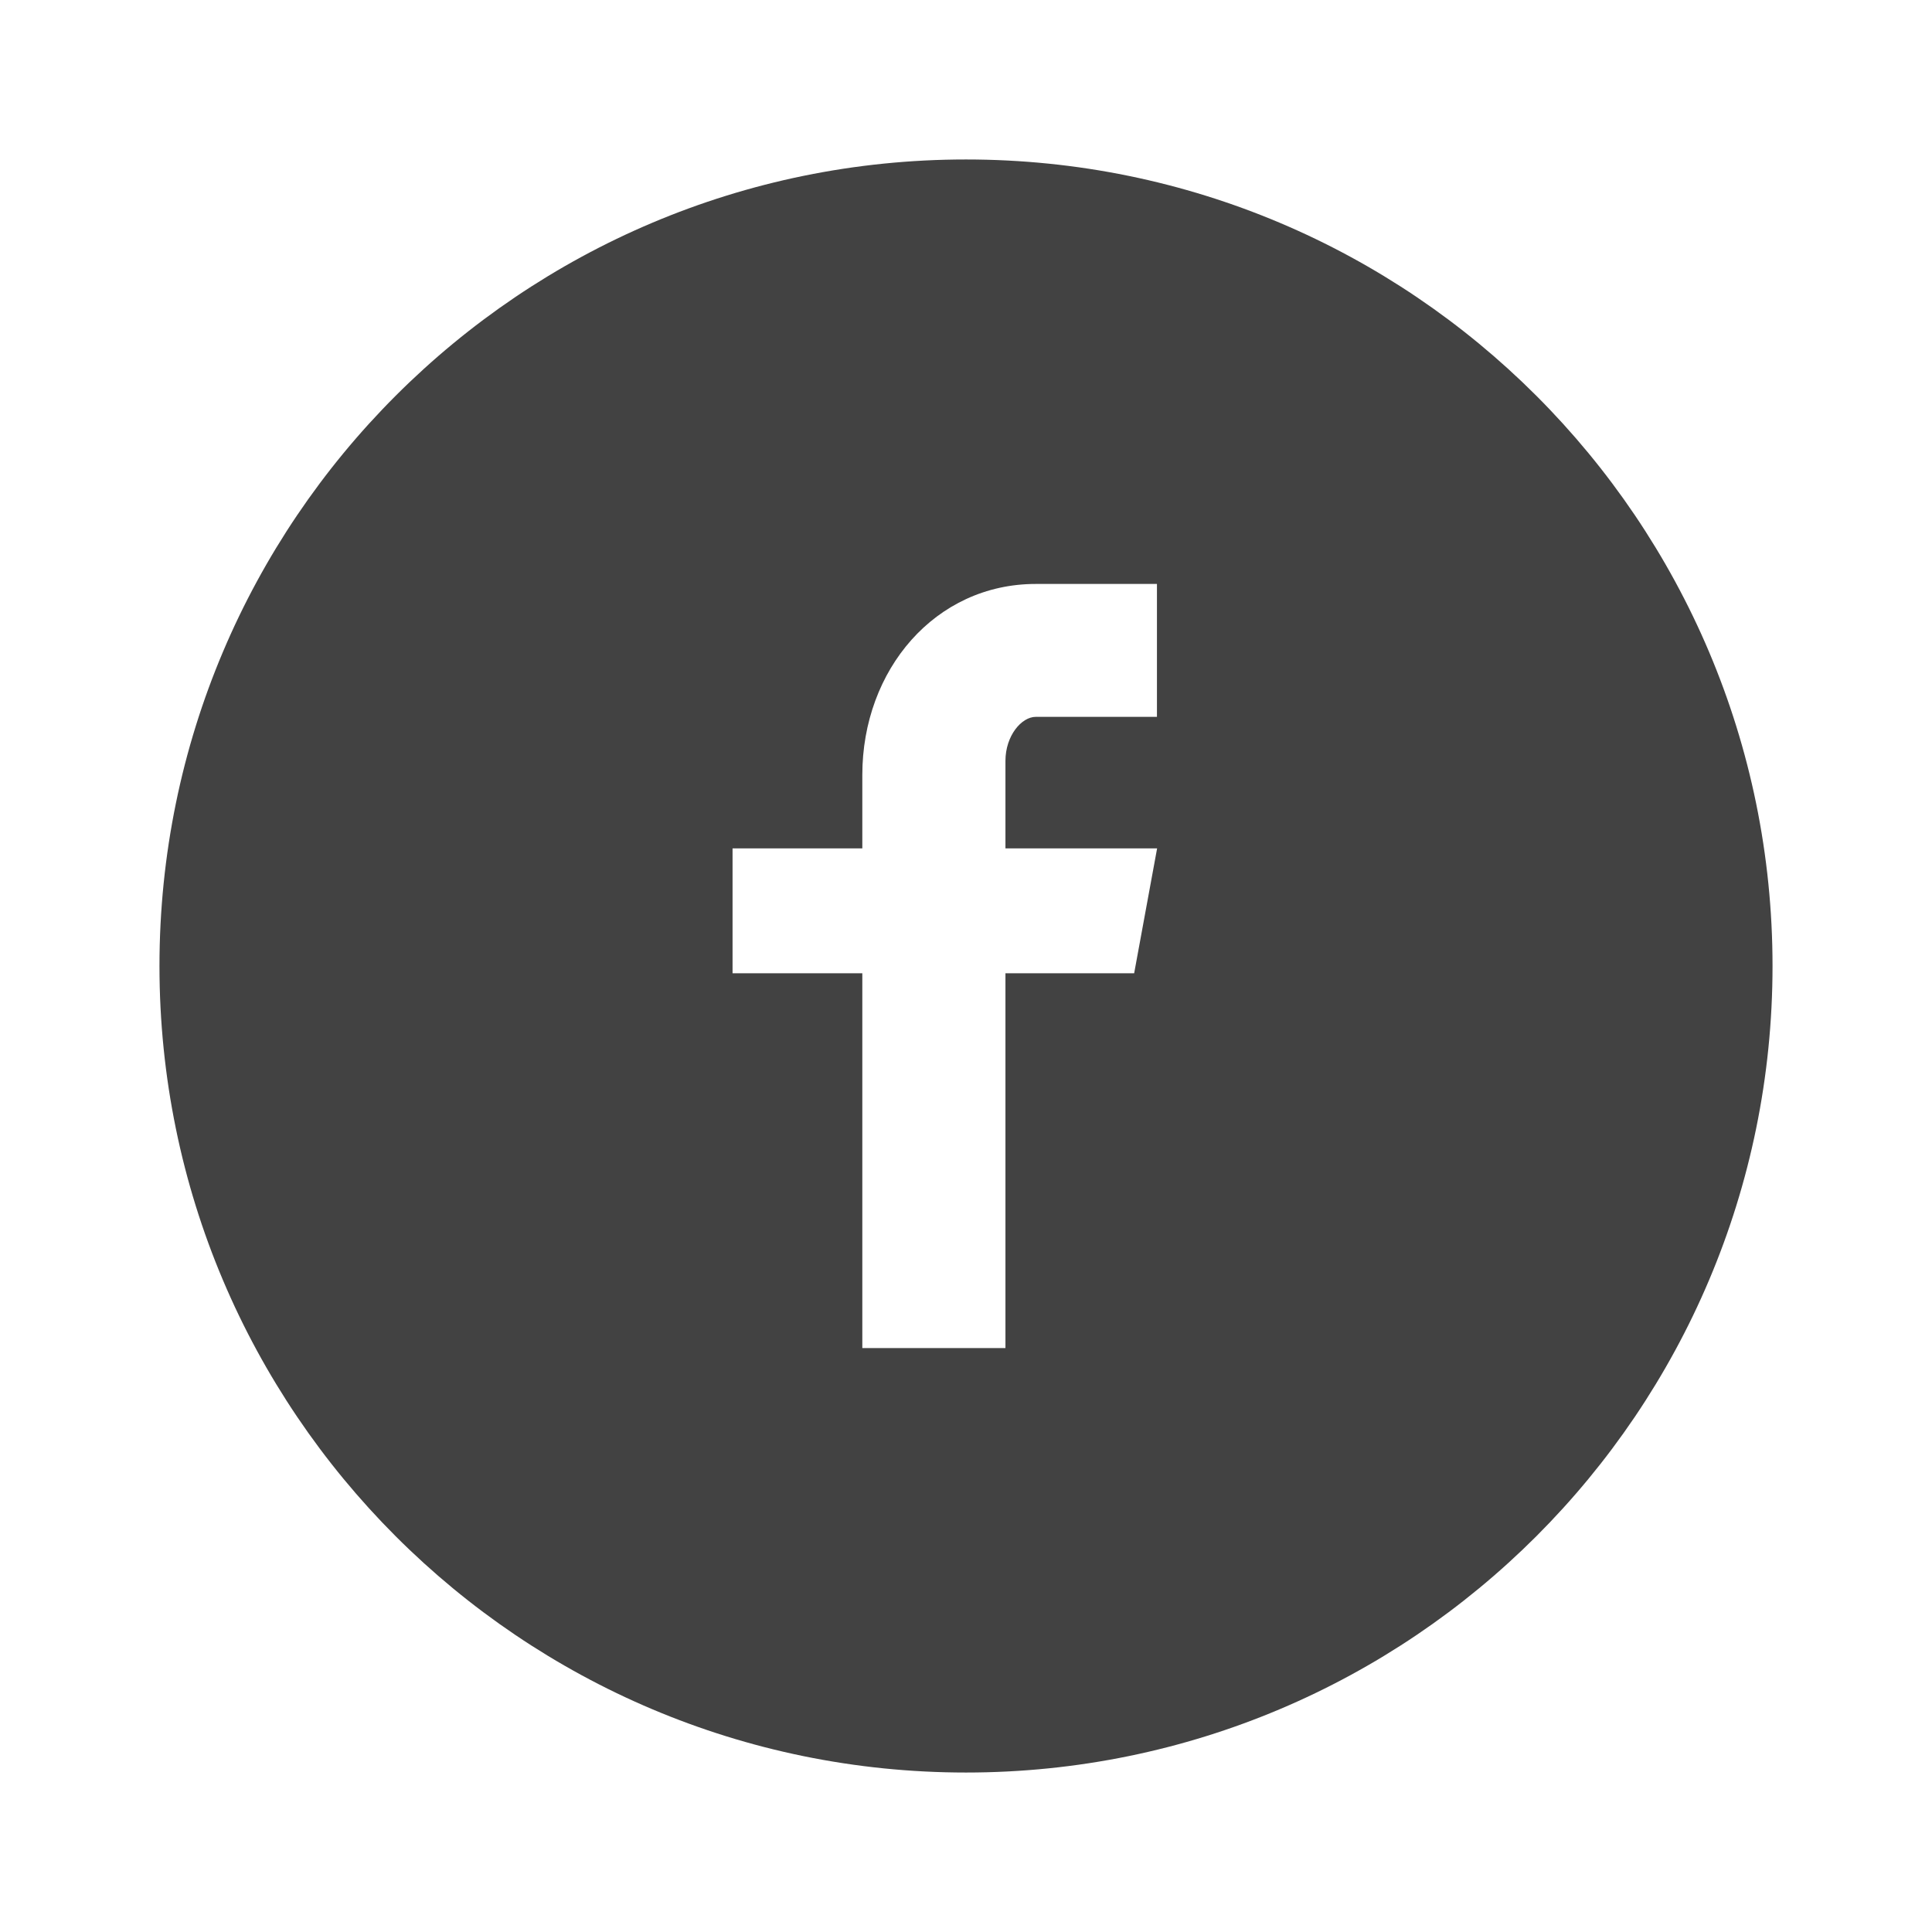 <?xml version="1.0" encoding="utf-8"?>
<!-- Generated by IcoMoon.io -->
<!DOCTYPE svg PUBLIC "-//W3C//DTD SVG 1.1//EN" "http://www.w3.org/Graphics/SVG/1.1/DTD/svg11.dtd">
<svg version="1.1" xmlns="http://www.w3.org/2000/svg" xmlns:xlink="http://www.w3.org/1999/xlink" width="24" height="24" viewBox="0 0 24 24">
<path fill="#424242" d="M12 1.981c-5.533 0-10.019 4.486-10.019 10.019s4.486 10.019 10.019 10.019 10.019-4.486 10.019-10.019-4.486-10.019-10.019-10.019zM14.373 8.905h-1.506c-0.178 0-0.377 0.235-0.377 0.547v1.087h1.884l-0.285 1.551h-1.599v4.656h-1.778v-4.656h-1.612v-1.551h1.612v-0.912c0-1.309 0.908-2.373 2.154-2.373h1.506v1.65z"></path>
</svg>
